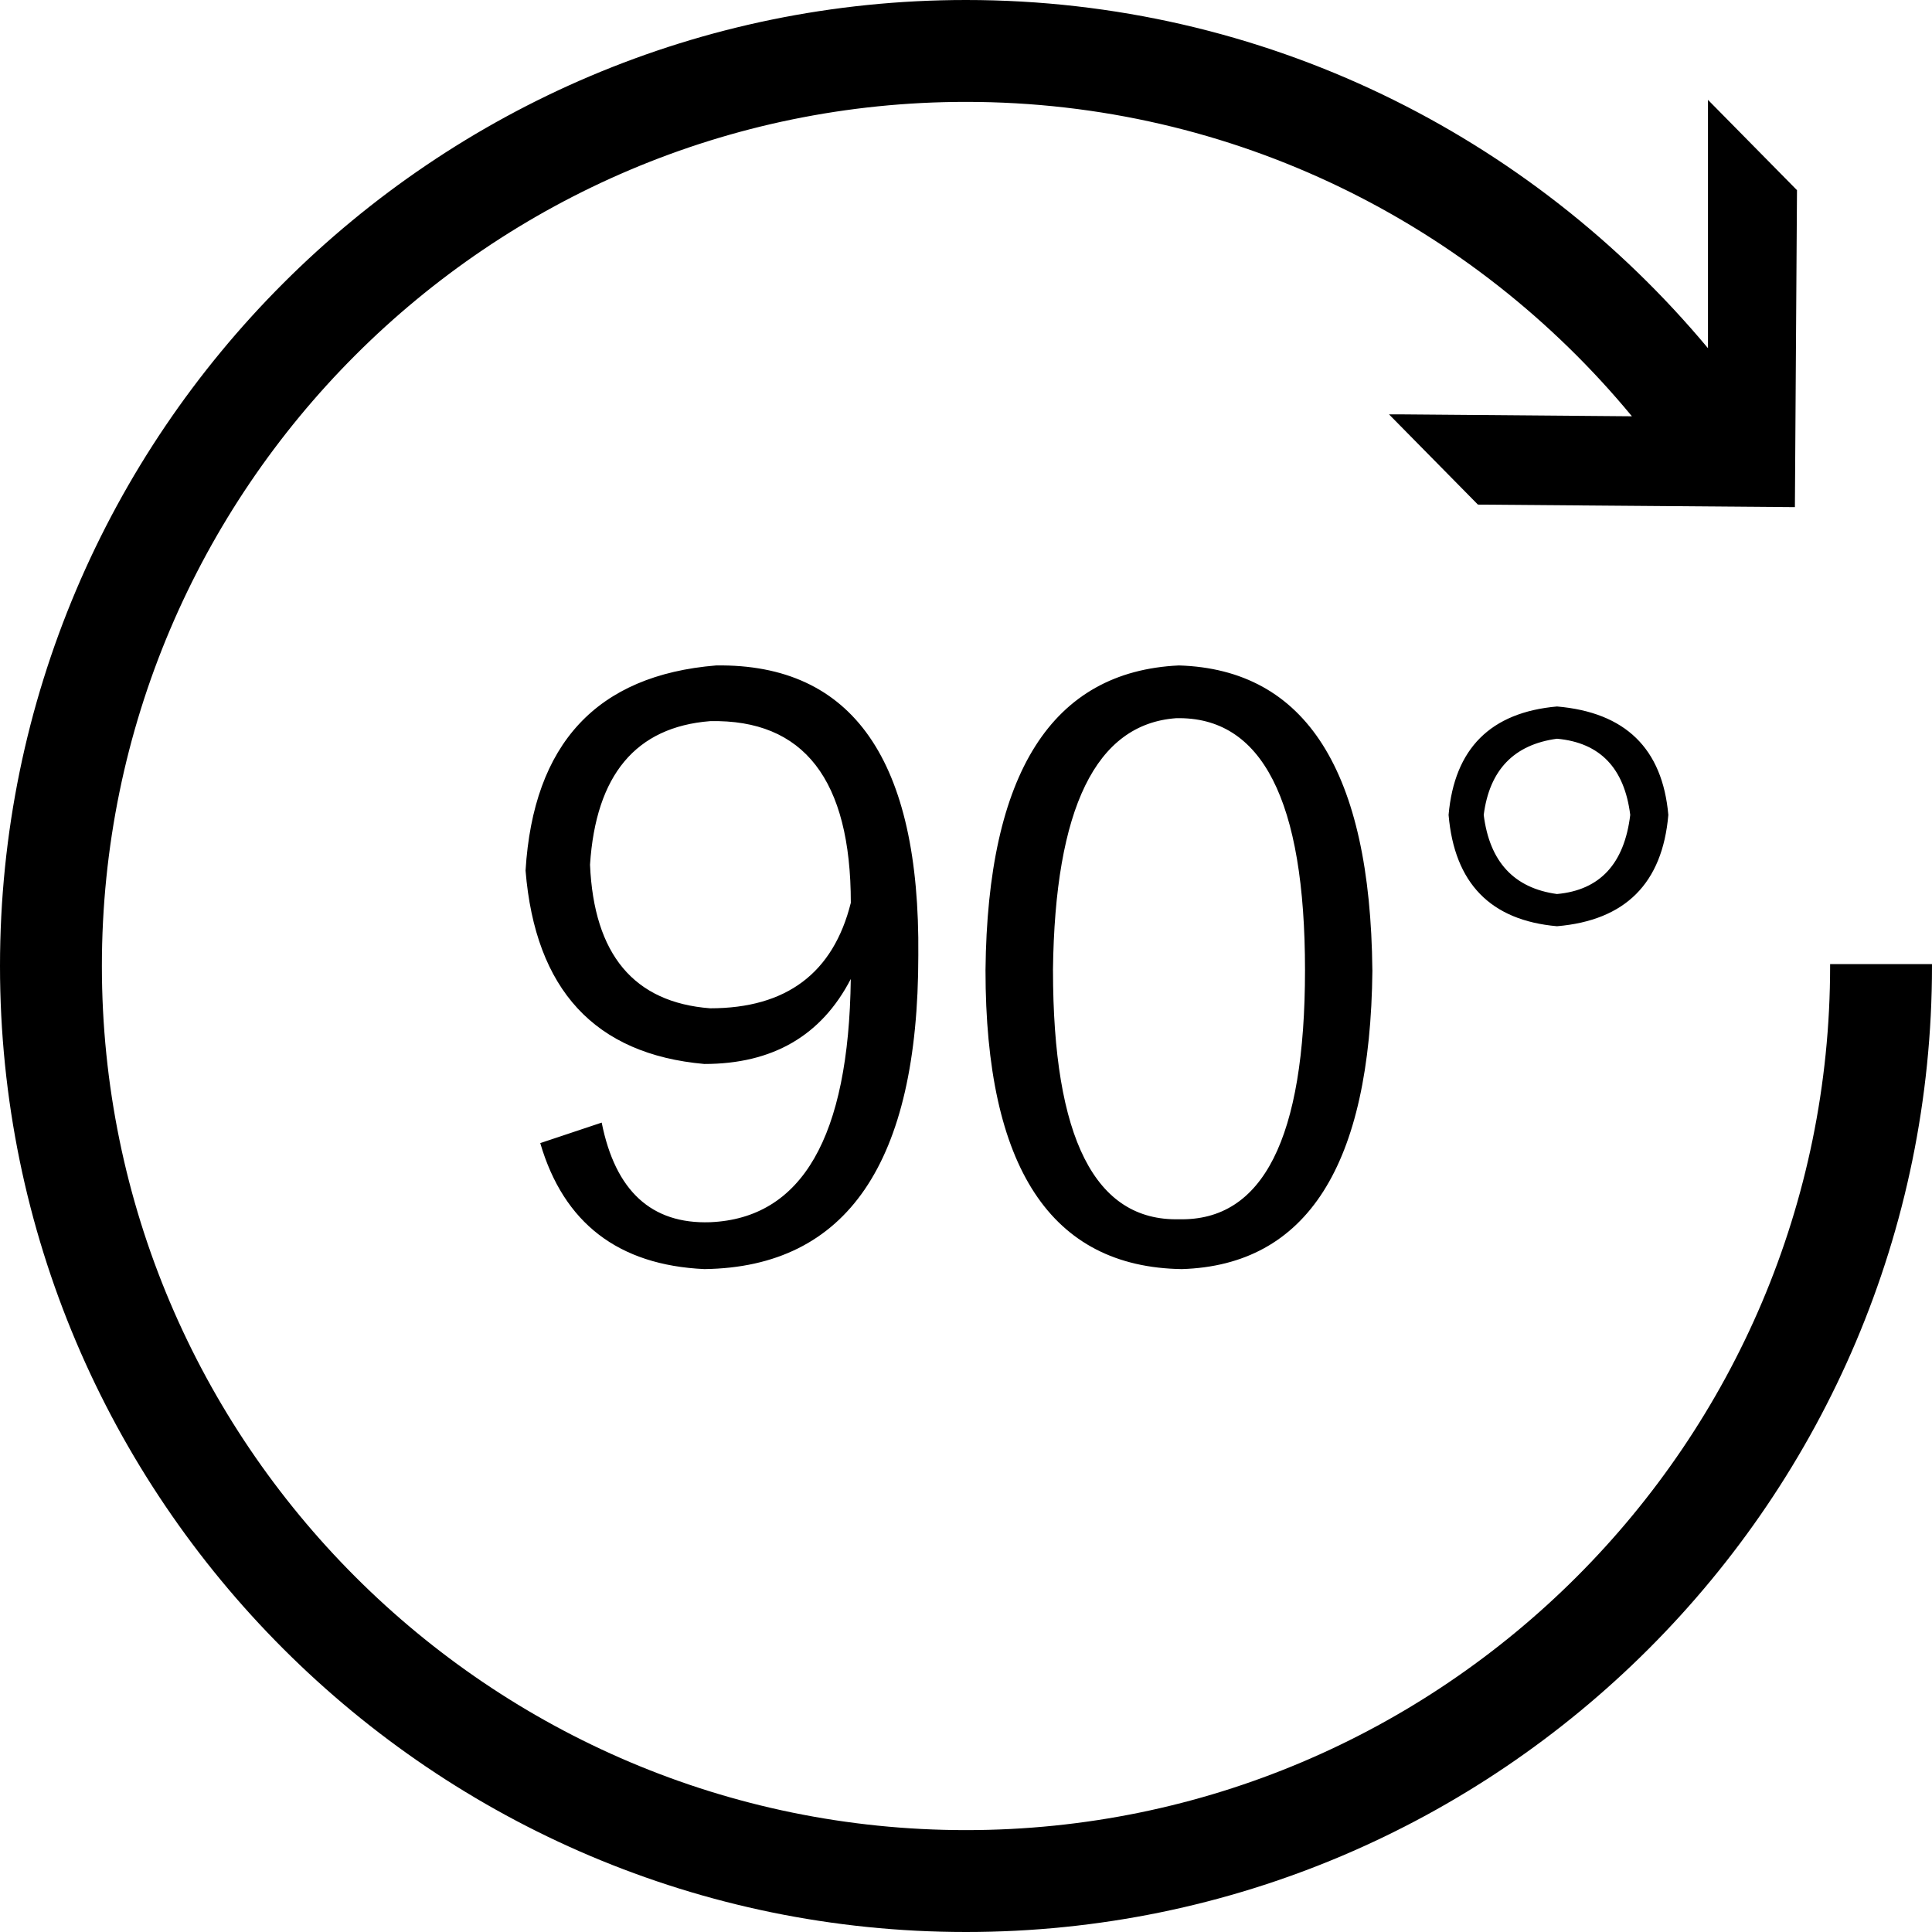 <?xml version="1.0" encoding="UTF-8"?><svg viewBox="0 0 1024 1024" fill="none" xmlns="http://www.w3.org/2000/svg"><path d="M884.25 431.92q-4.66 54.38-59 59-52.82-4.65-57.47-59 4.66-52.79 57.47-57.47 54.33 4.67 59 57.47z m-97.85 0q4.67 37.27 38.83 41.93 34.14-3.09 38.83-41.93-4.66-37.28-38.83-40.38-34.23 4.65-38.83 40.38z m-59 82.31q-1.56 155.32-101 158.42-104.07-1.56-104.06-158.42 1.56-156.85 102.54-161.53 100.94 3.14 102.5 161.53z m-169.29 0q0 133.59 66.79 132 66.75 1.56 66.78-132 0-135.12-68.34-133.57-63.71 4.66-65.25 133.57z m-184.82 49.7q-87-7.75-94.74-102.51 6.2-100.93 101-108.72 108.7-1.51 107.17 153.77 0 164.64-113.38 166.18-68.37-3.14-87-66.78L318.91 595q10.84 54.38 57.47 52.8 73-3.09 74.55-128.91-23.31 45.06-77.66 45.04z m3.11-181.71q-59.06 4.65-63.68 76.1 3.09 71.46 63.68 76.1 60.57 0 74.55-55.91-0.02-97.84-74.57-96.29zM0 512C0 229.68 229.69 0 512 0c157.88 0 299.27 71.85 393.26 184.55V52.92l47.18 47.87-1.11 168-168-1.34-47.11-47.81h8.15l120.58 1C780.93 118.91 653.93 54 512 54 259.45 54 54 259.45 54 512s205.45 458 458 458 458-205.45 458-458v-1h54v1c0 282.34-229.66 512-512 512S0 794.32 0 512z" fill="currentColor"></path></svg>